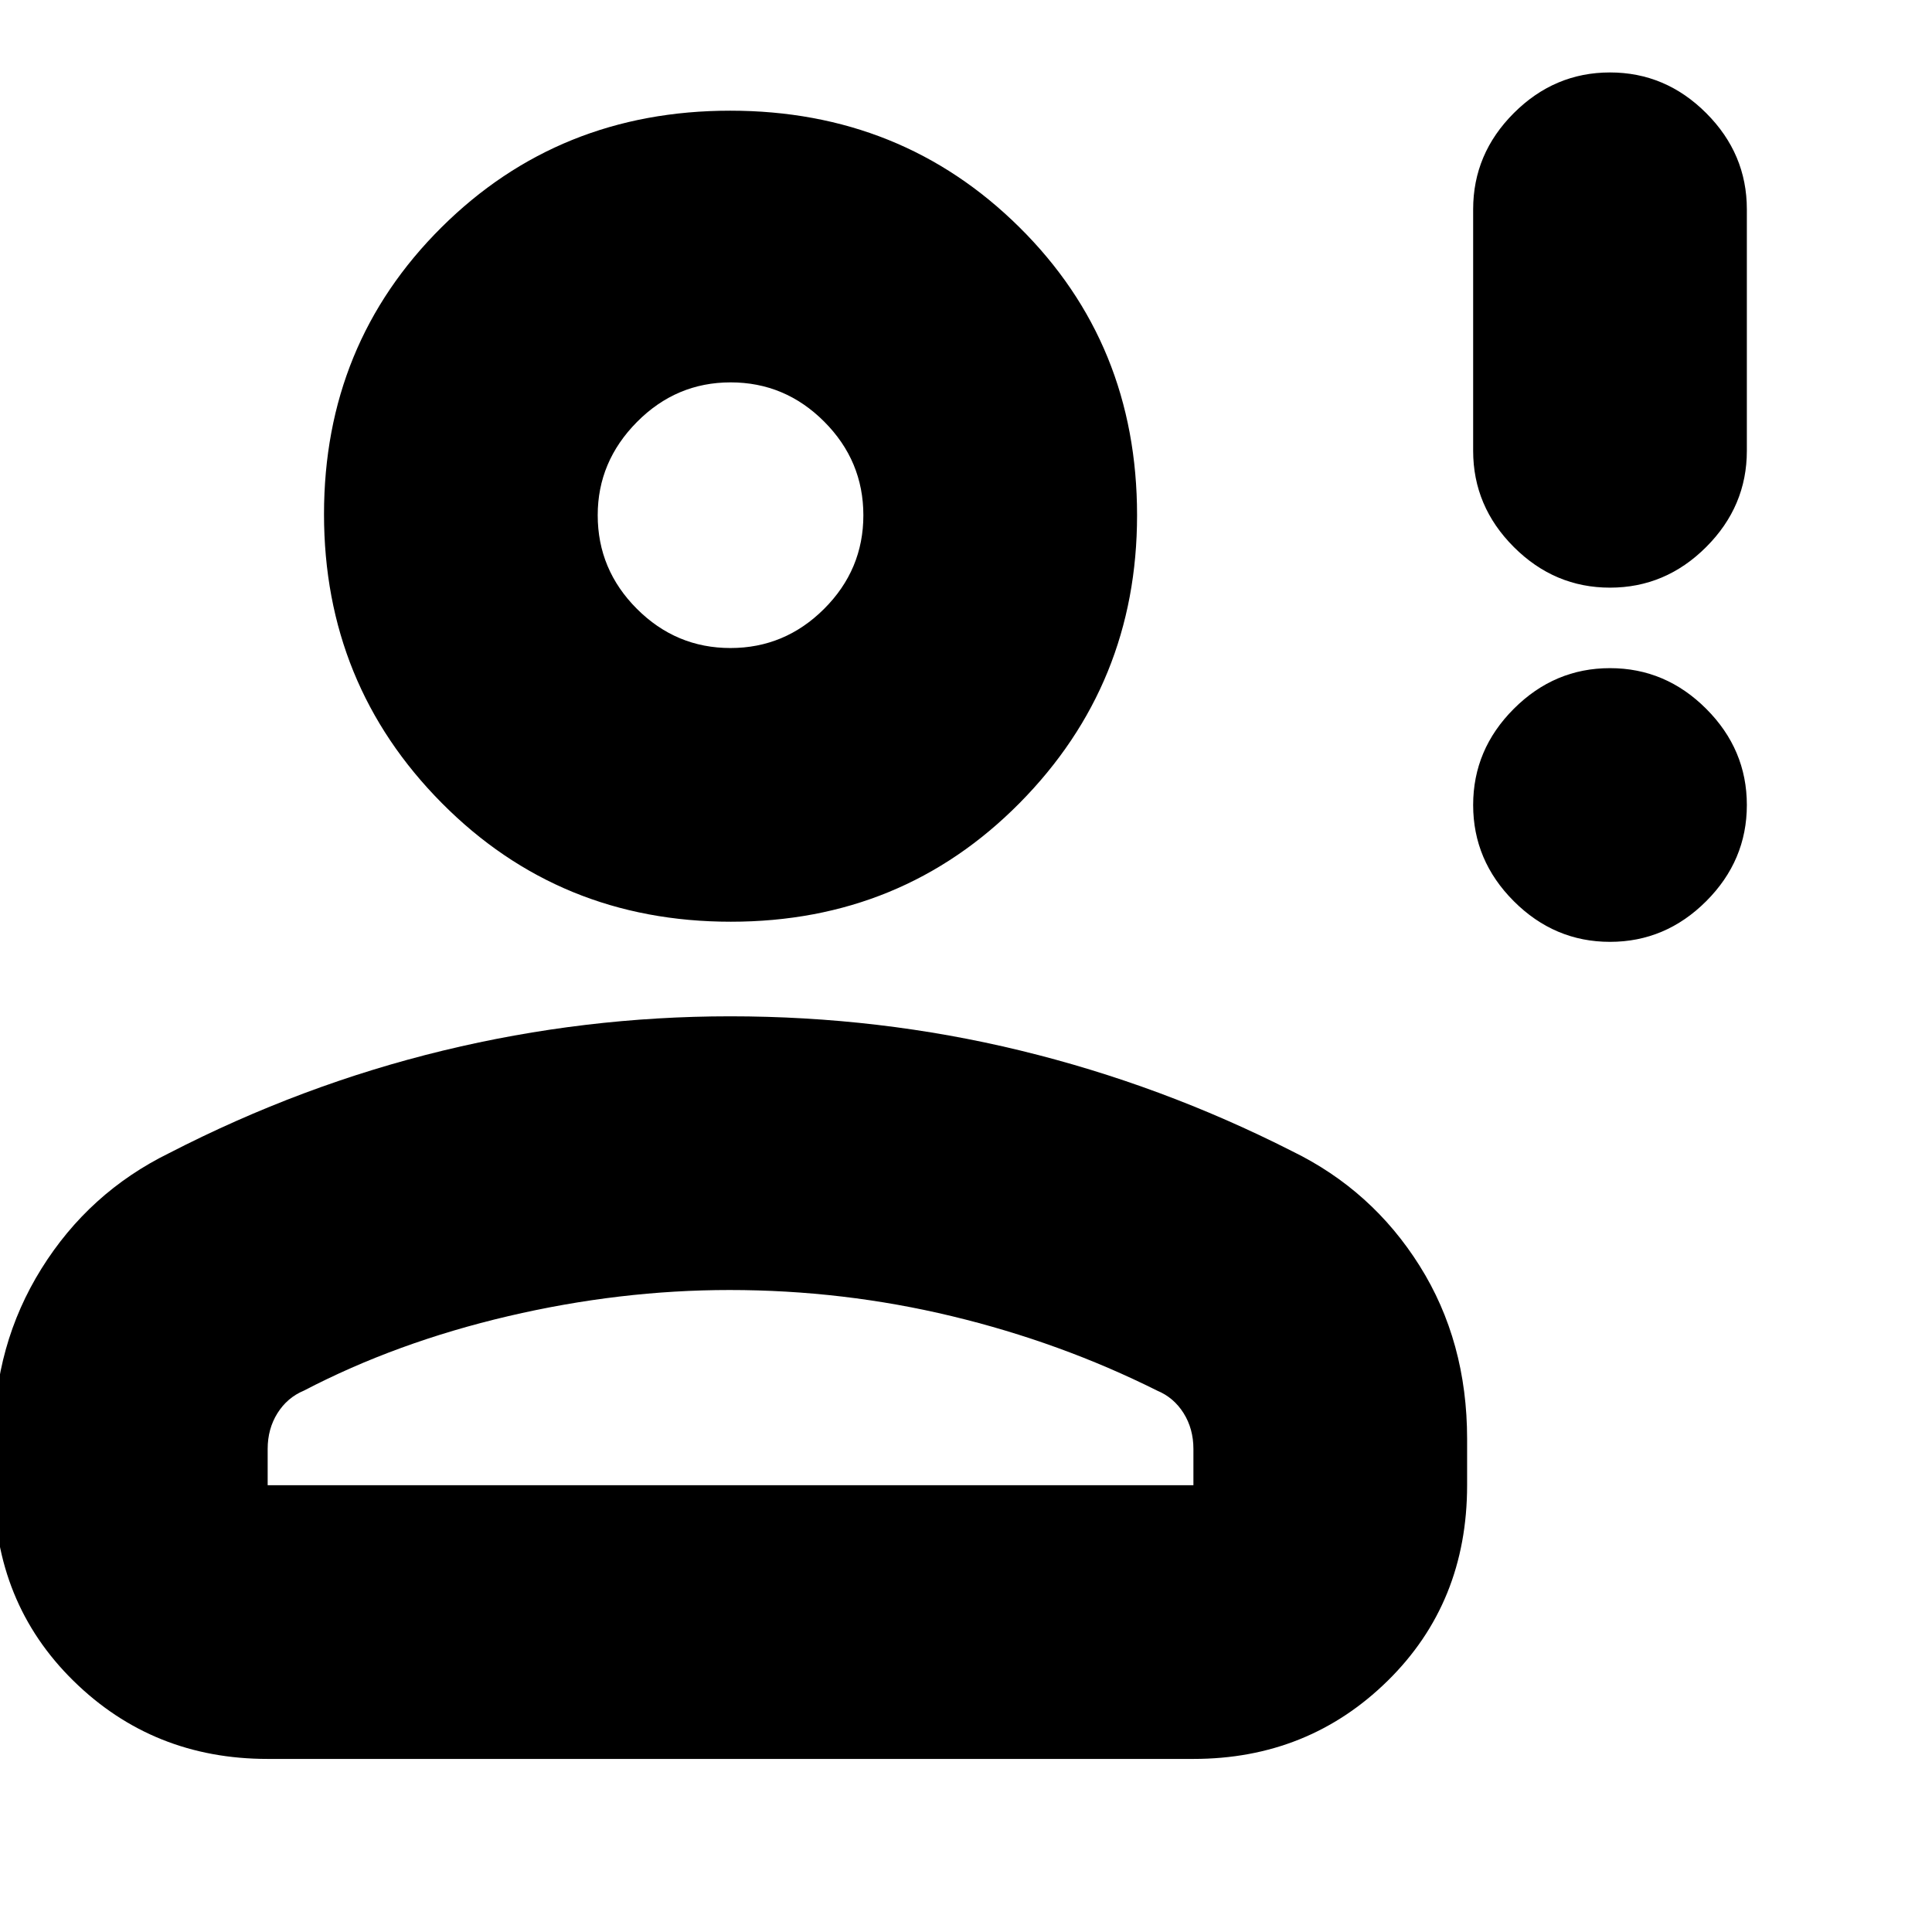 <svg xmlns="http://www.w3.org/2000/svg" height="24" viewBox="0 -960 960 960" width="24"><path d="M800-492q-27.6 0-47.8-20.2Q732-532.4 732-560q0-27.6 20.2-47.8Q772.4-628 800-628q27.6 0 47.8 20.2Q868-587.6 868-560q0 27.6-20.2 47.8Q827.6-492 800-492Zm0-176q-27.6 0-47.8-20.2Q732-708.4 732-736v-120q0-27.6 20.2-47.8Q772.4-924 800-924q27.6 0 47.8 20.2Q868-883.6 868-856v120q0 27.6-20.2 47.8Q827.6-668 800-668ZM363.159-502Q278-502 219.5-561 161-620 161-704.5T219.341-847q58.34-58 143.5-58Q448-905 506.5-847.112 565-789.225 565-704q0 84-58.341 143-58.34 59-143.5 59ZM-3-222v-23q0-46.774 23.602-84.613Q44.203-367.453 84-387q66-34 136.266-51 70.267-17 142.542-17Q437-455 507-438q70 17 135 50 39.797 19.402 63.398 56.965Q729-293.472 729-245v23q0 58.4-39.5 97.2Q650-86 593-86H133q-57 0-96.5-38.8T-3-222Zm136 0h460v-18q0-10.029-4.875-17.801Q583.25-265.572 575-269q-48-24-102-37t-110.5-13q-54.5 0-110 13T151-269q-8.25 3.428-13.125 11.199Q133-250.029 133-240v18Zm229.965-416Q390-638 409.5-657.465q19.5-19.464 19.5-46.5Q429-731 409.535-750.5q-19.464-19.5-46.5-19.5Q336-770 316.5-750.319 297-730.638 297-704q0 27.05 19.465 46.525Q335.929-638 362.965-638Zm.035-66Zm0 482Z"/></svg>
